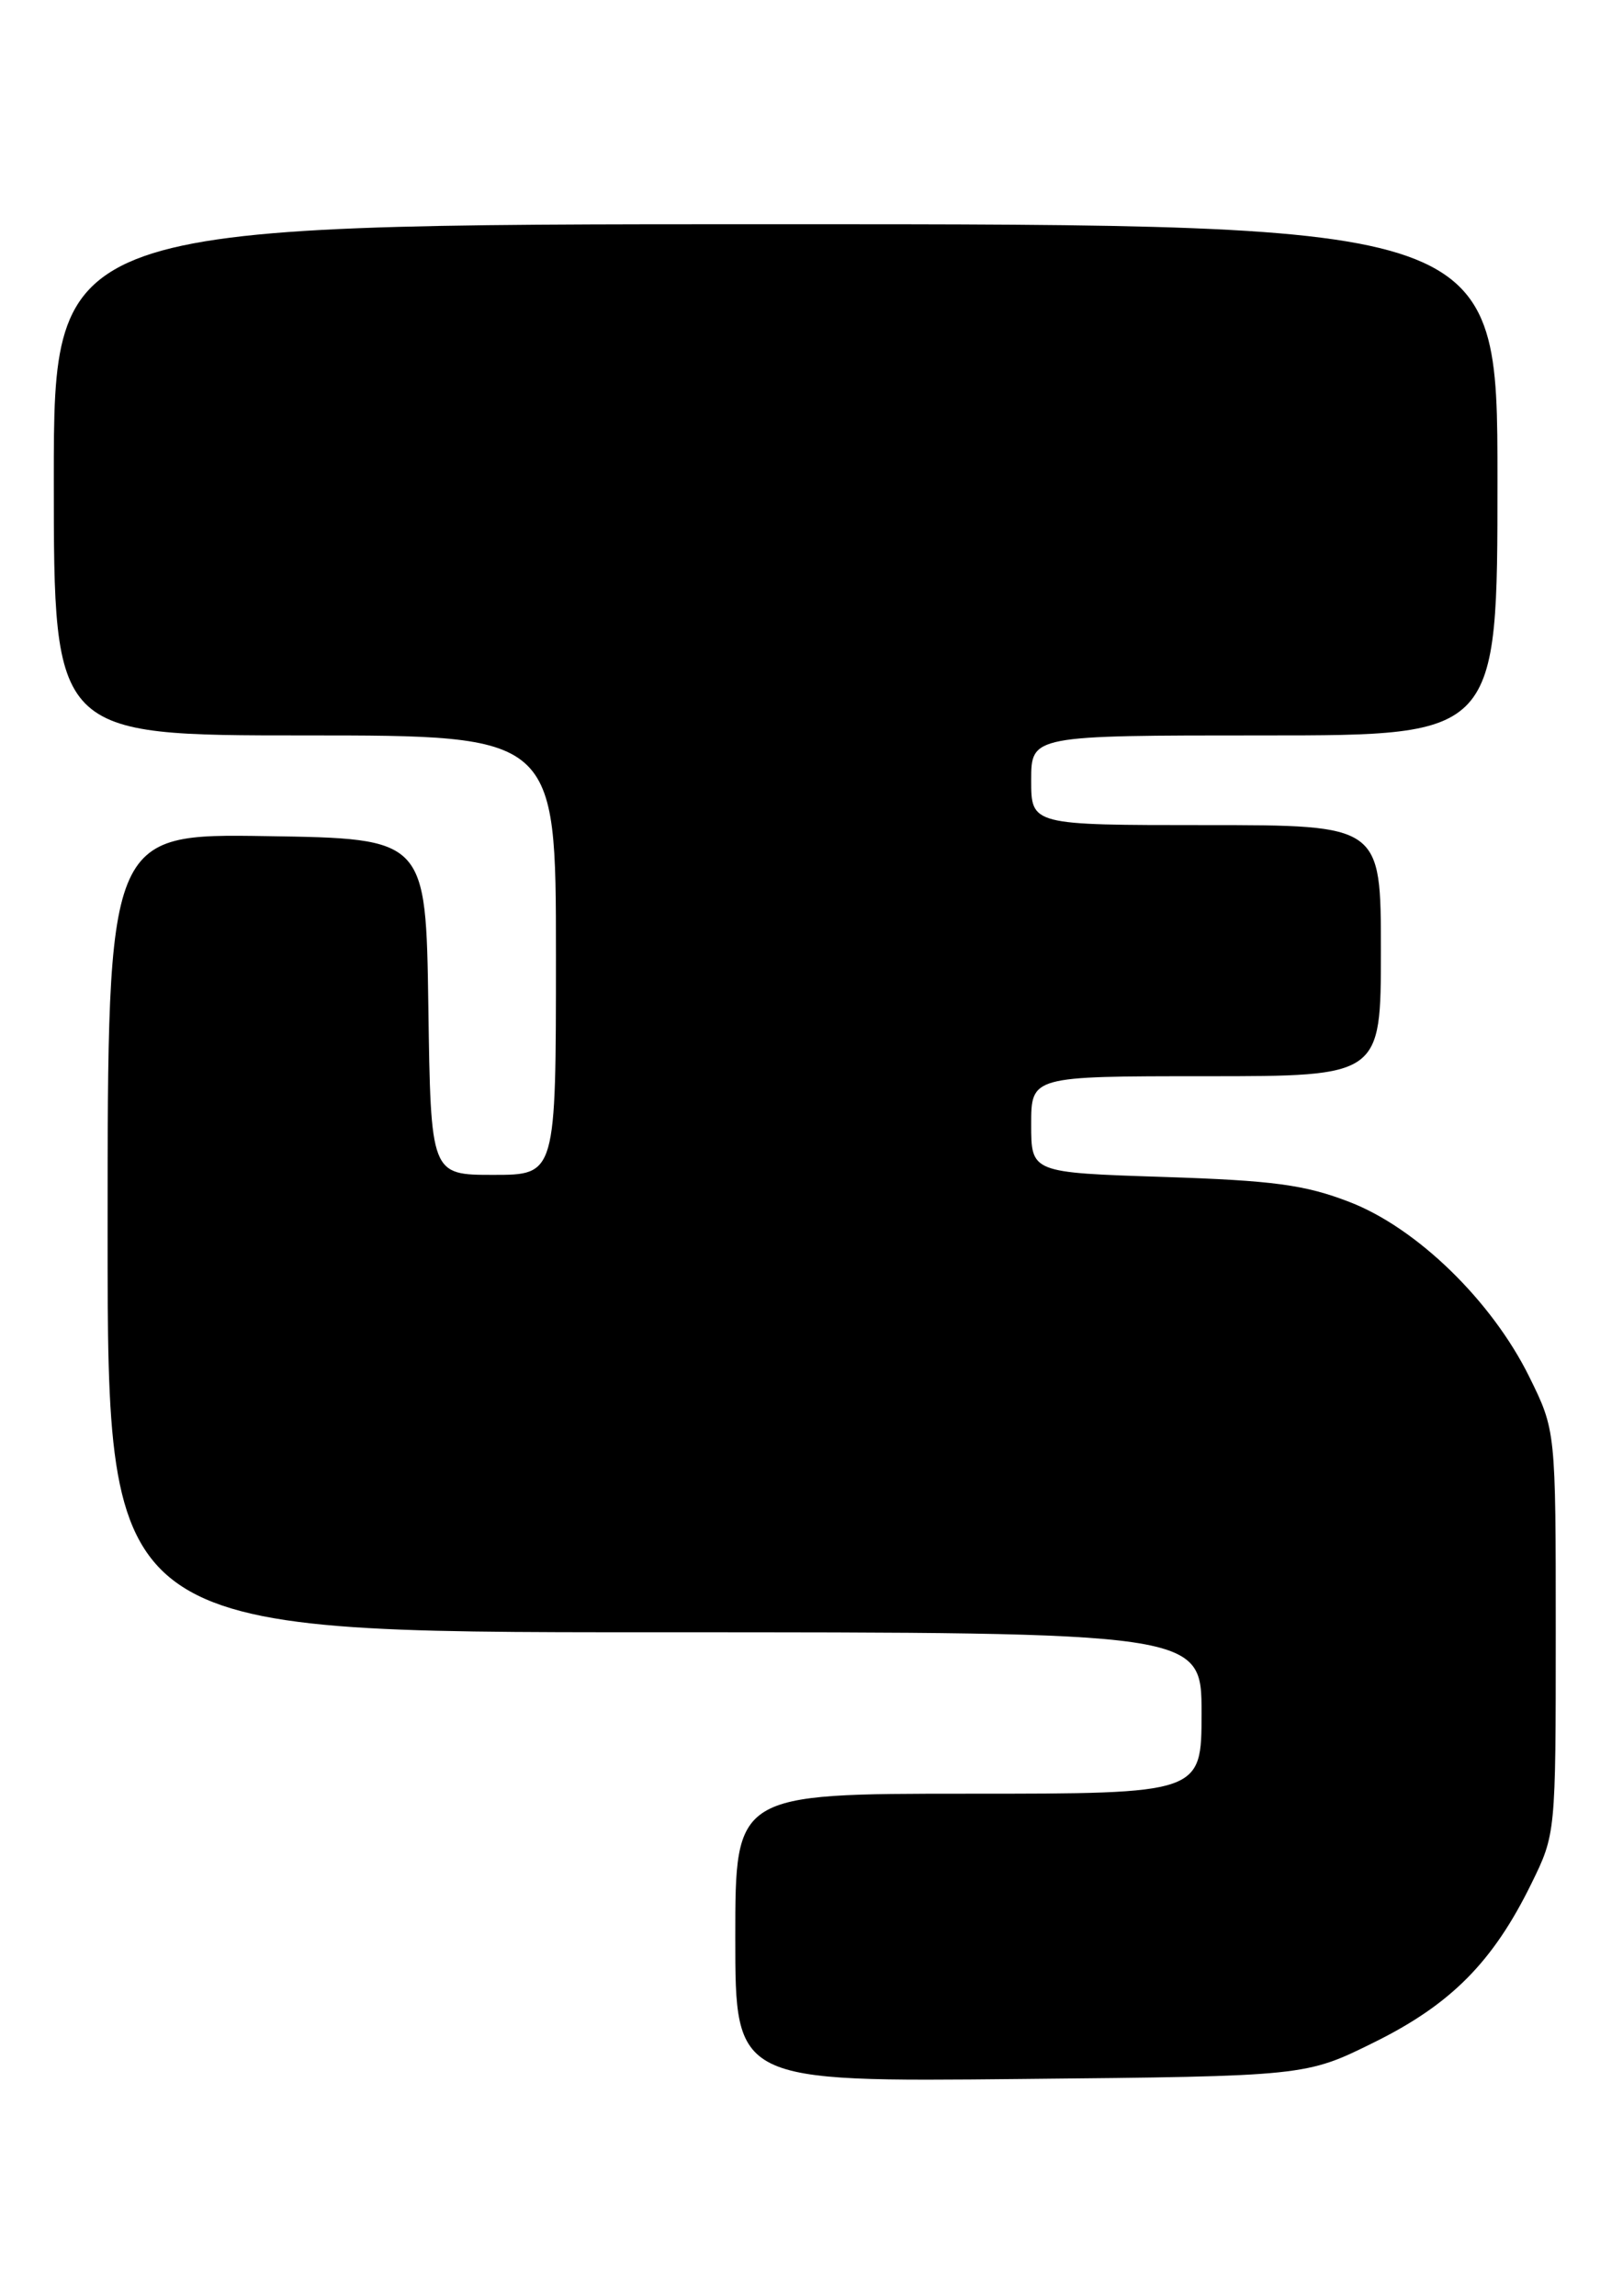 <?xml version="1.0" encoding="UTF-8" standalone="no"?>
<!DOCTYPE svg PUBLIC "-//W3C//DTD SVG 1.1//EN" "http://www.w3.org/Graphics/SVG/1.1/DTD/svg11.dtd" >
<svg xmlns="http://www.w3.org/2000/svg" xmlns:xlink="http://www.w3.org/1999/xlink" version="1.1" viewBox="0 0 181 256">
 <g >
 <path fill="currentColor"
d=" M 153.25 227.72 C 161.81 223.49 166.50 218.76 170.78 210.03 C 173.49 204.51 173.50 204.45 173.50 182.00 C 173.50 159.50 173.50 159.50 170.54 153.50 C 166.36 145.04 158.00 136.91 150.49 134.02 C 145.52 132.10 142.00 131.63 129.75 131.23 C 115.00 130.75 115.00 130.75 115.00 125.38 C 115.00 120.00 115.00 120.00 134.50 120.00 C 154.00 120.00 154.00 120.00 154.00 106.00 C 154.00 92.00 154.00 92.00 134.50 92.00 C 115.00 92.00 115.00 92.00 115.00 87.00 C 115.00 82.00 115.00 82.00 141.00 82.00 C 167.00 82.00 167.00 82.00 167.00 53.50 C 167.00 25.00 167.00 25.00 86.50 25.00 C 6.00 25.00 6.00 25.00 6.00 53.50 C 6.00 82.00 6.00 82.00 34.00 82.00 C 62.00 82.00 62.00 82.00 62.00 106.50 C 62.00 131.00 62.00 131.00 55.02 131.00 C 48.04 131.00 48.04 131.00 47.77 112.25 C 47.50 93.50 47.50 93.50 29.75 93.23 C 12.00 92.95 12.00 92.95 12.00 137.48 C 12.00 182.00 12.00 182.00 73.00 182.00 C 134.00 182.00 134.00 182.00 134.00 191.00 C 134.00 200.00 134.00 200.00 108.00 200.00 C 82.00 200.00 82.00 200.00 82.00 216.06 C 82.00 232.13 82.00 232.13 113.81 231.81 C 145.61 231.50 145.61 231.50 153.25 227.72 Z "/>
</g>
</svg>